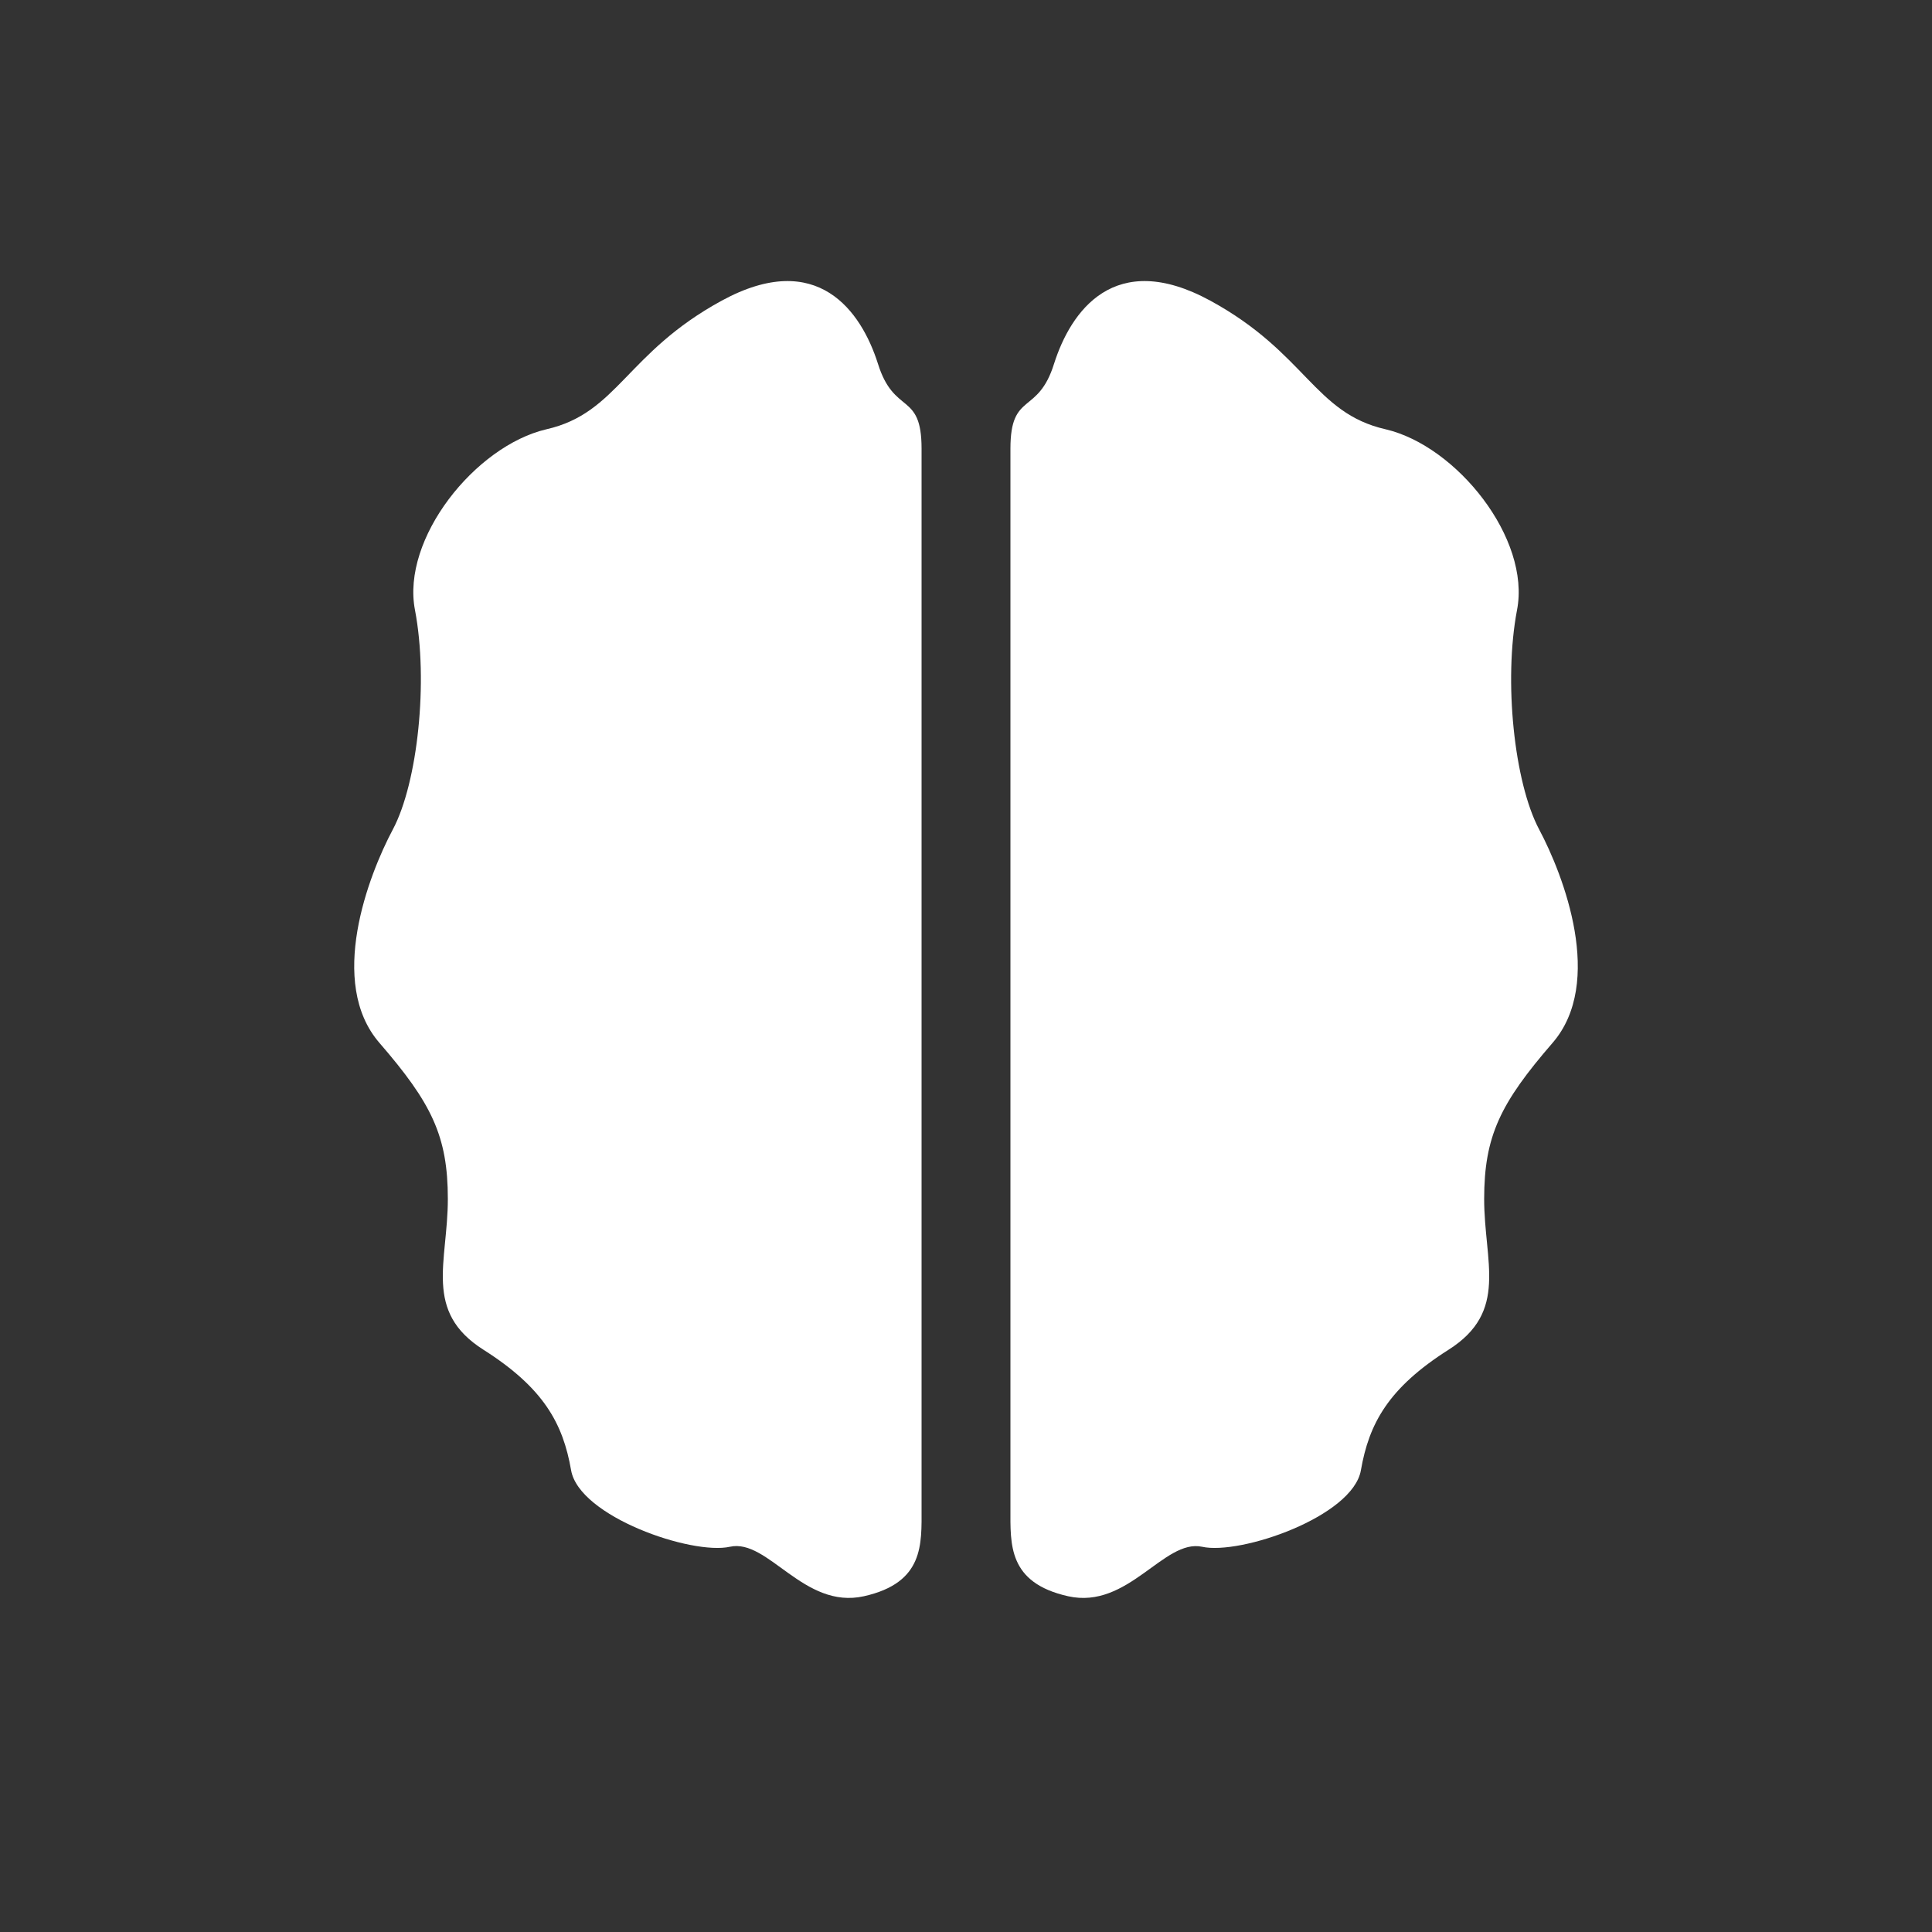<?xml version="1.0" encoding="utf-8"?>
<!-- Generator: Adobe Illustrator 21.0.2, SVG Export Plug-In . SVG Version: 6.00 Build 0)  -->
<svg version="1.1" xmlns="http://www.w3.org/2000/svg" xmlns:xlink="http://www.w3.org/1999/xlink" x="0px" y="0px"
	 viewBox="0 0 500 500" style="enable-background:new 0 0 500 500;" xml:space="preserve">
<rect x="0" y="0" width="500" height="500" fill="#333333" stroke="none"/>
<style type="text/css">
	.st0{display:none;}
	.st1{display:inline;}
	.st2{fill:#FFFFFF;}
</style>
<g id="Layer_1" class="st0">
	<circle class="st1" cx="250" cy="250" r="250"/>
</g>
<g id="Layer_2">
	<g>
		<path class="st2" d="M261.5,116.1c0-14.9,7.1-8.5,11.3-22c4.3-13.5,15.6-29.8,40.4-16.3c24.8,13.5,26.9,29.1,45.4,33.3
			c18.4,4.3,37.6,28.3,34,46.8c-3.5,18.4-0.7,44.6,5.7,56.7c6.4,12,17,39.7,3.5,55.3s-17.7,24.1-17.7,40.4c0,16.3,6.4,29.1-9.2,39
			c-15.6,9.9-20.6,19.1-22.7,31.2c-2.1,12-31.2,22-41.1,19.8c-9.9-2.1-19.1,16.3-34.7,12.8c-15.6-3.5-14.9-13.5-14.9-22.7
			C261.5,381.2,261.5,116.1,261.5,116.1z"/>
		<path class="st2" d="M238.5,116.1c0-14.9-7.1-8.5-11.3-22c-4.3-13.5-15.6-29.8-40.4-16.3s-26.9,29.1-45.4,33.3
			c-18.4,4.3-37.6,28.3-34,46.8c3.5,18.4,0.7,44.6-5.7,56.7c-6.4,12-17,39.7-3.5,55.3s17.7,24.1,17.7,40.4c0,16.3-6.4,29.1,9.2,39
			s20.6,19.1,22.7,31.2c2.1,12,31.2,22,41.1,19.8s19.1,16.3,34.7,12.8c15.6-3.5,14.9-13.5,14.9-22.7
			C238.5,381.2,238.5,116.1,238.5,116.1z"/>
	</g>
</g>
</svg>
